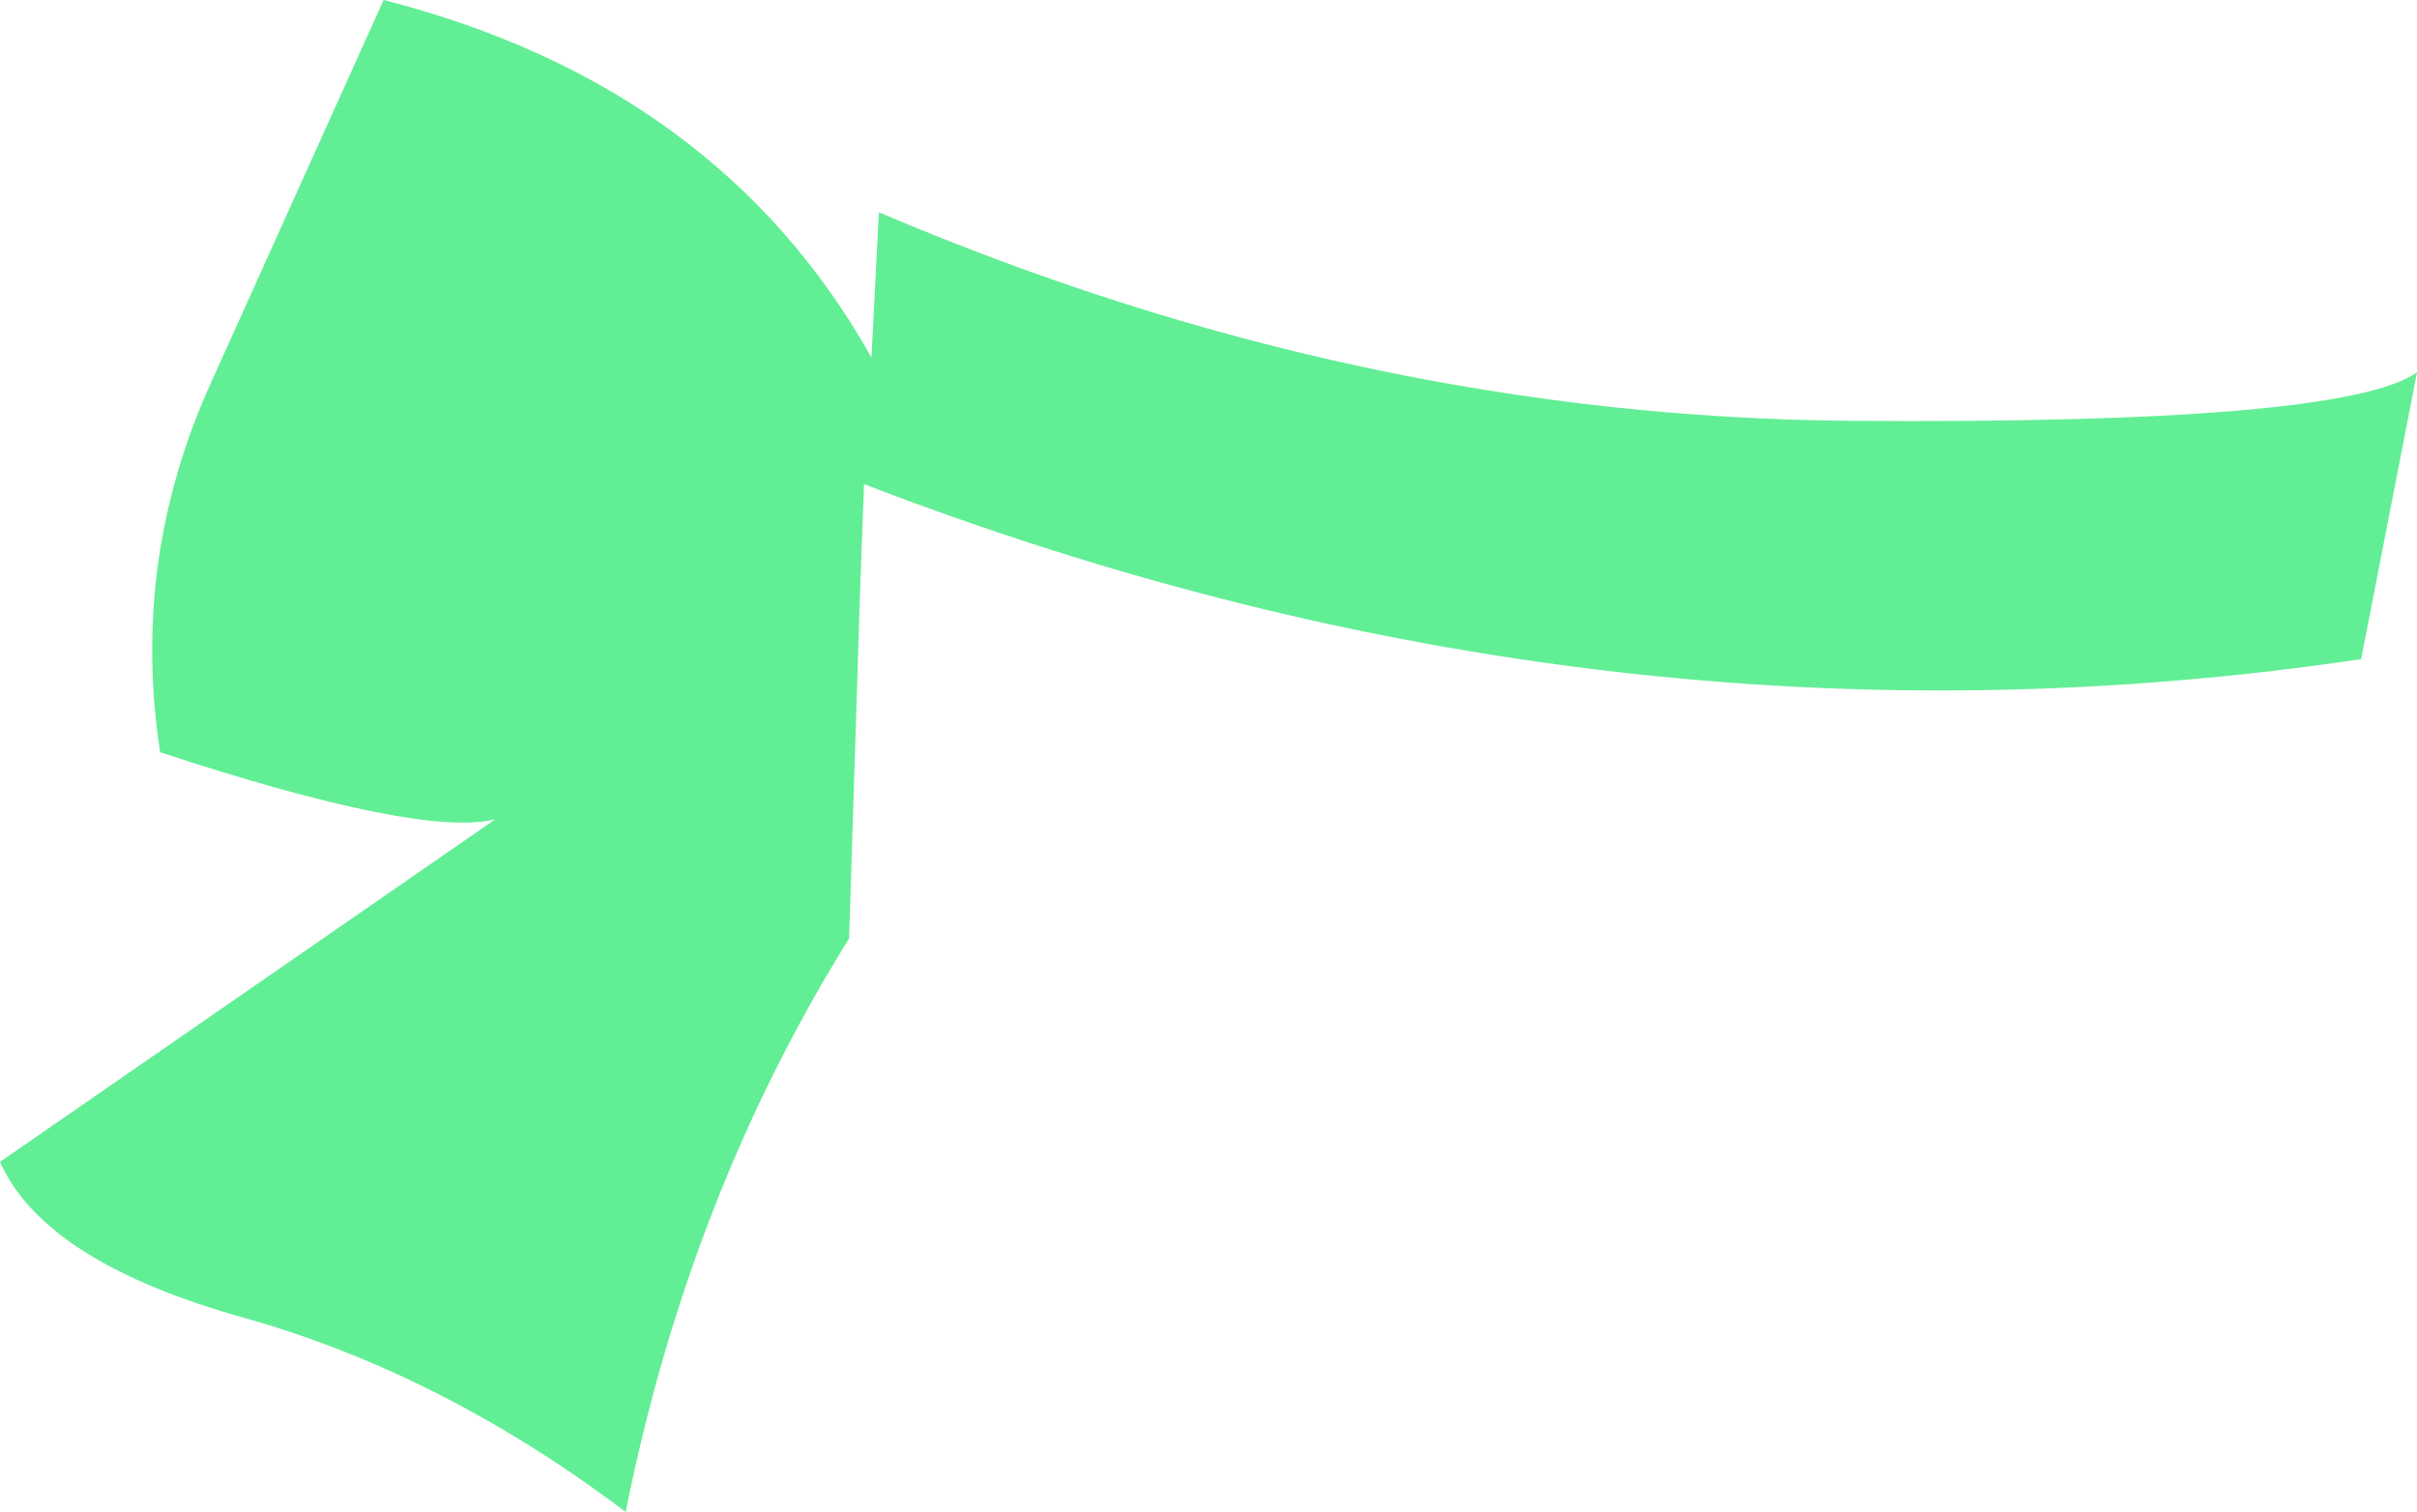 <?xml version="1.0" encoding="UTF-8" standalone="no"?>
<svg xmlns:xlink="http://www.w3.org/1999/xlink" height="20.3px" width="32.45px" xmlns="http://www.w3.org/2000/svg">
  <g transform="matrix(1.0, 0.0, 0.0, 1.0, 16.25, 10.15)">
    <path d="M16.2 -5.15 L15.45 -1.3 Q5.35 0.2 -4.65 -3.65 L-4.7 -2.3 -4.85 2.45 Q-7.0 5.9 -7.85 10.15 -10.3 8.3 -12.95 7.55 -15.65 6.8 -16.25 5.45 L-9.6 0.85 Q-10.6 1.1 -14.1 -0.05 -14.5 -2.65 -13.4 -5.05 L-11.1 -10.15 Q-6.6 -9.0 -4.55 -5.35 L-4.45 -7.3 Q2.0 -4.55 8.6 -4.5 15.2 -4.45 16.2 -5.15" fill="#62ee95" fill-rule="evenodd" stroke="none"/>
  </g>
</svg>
